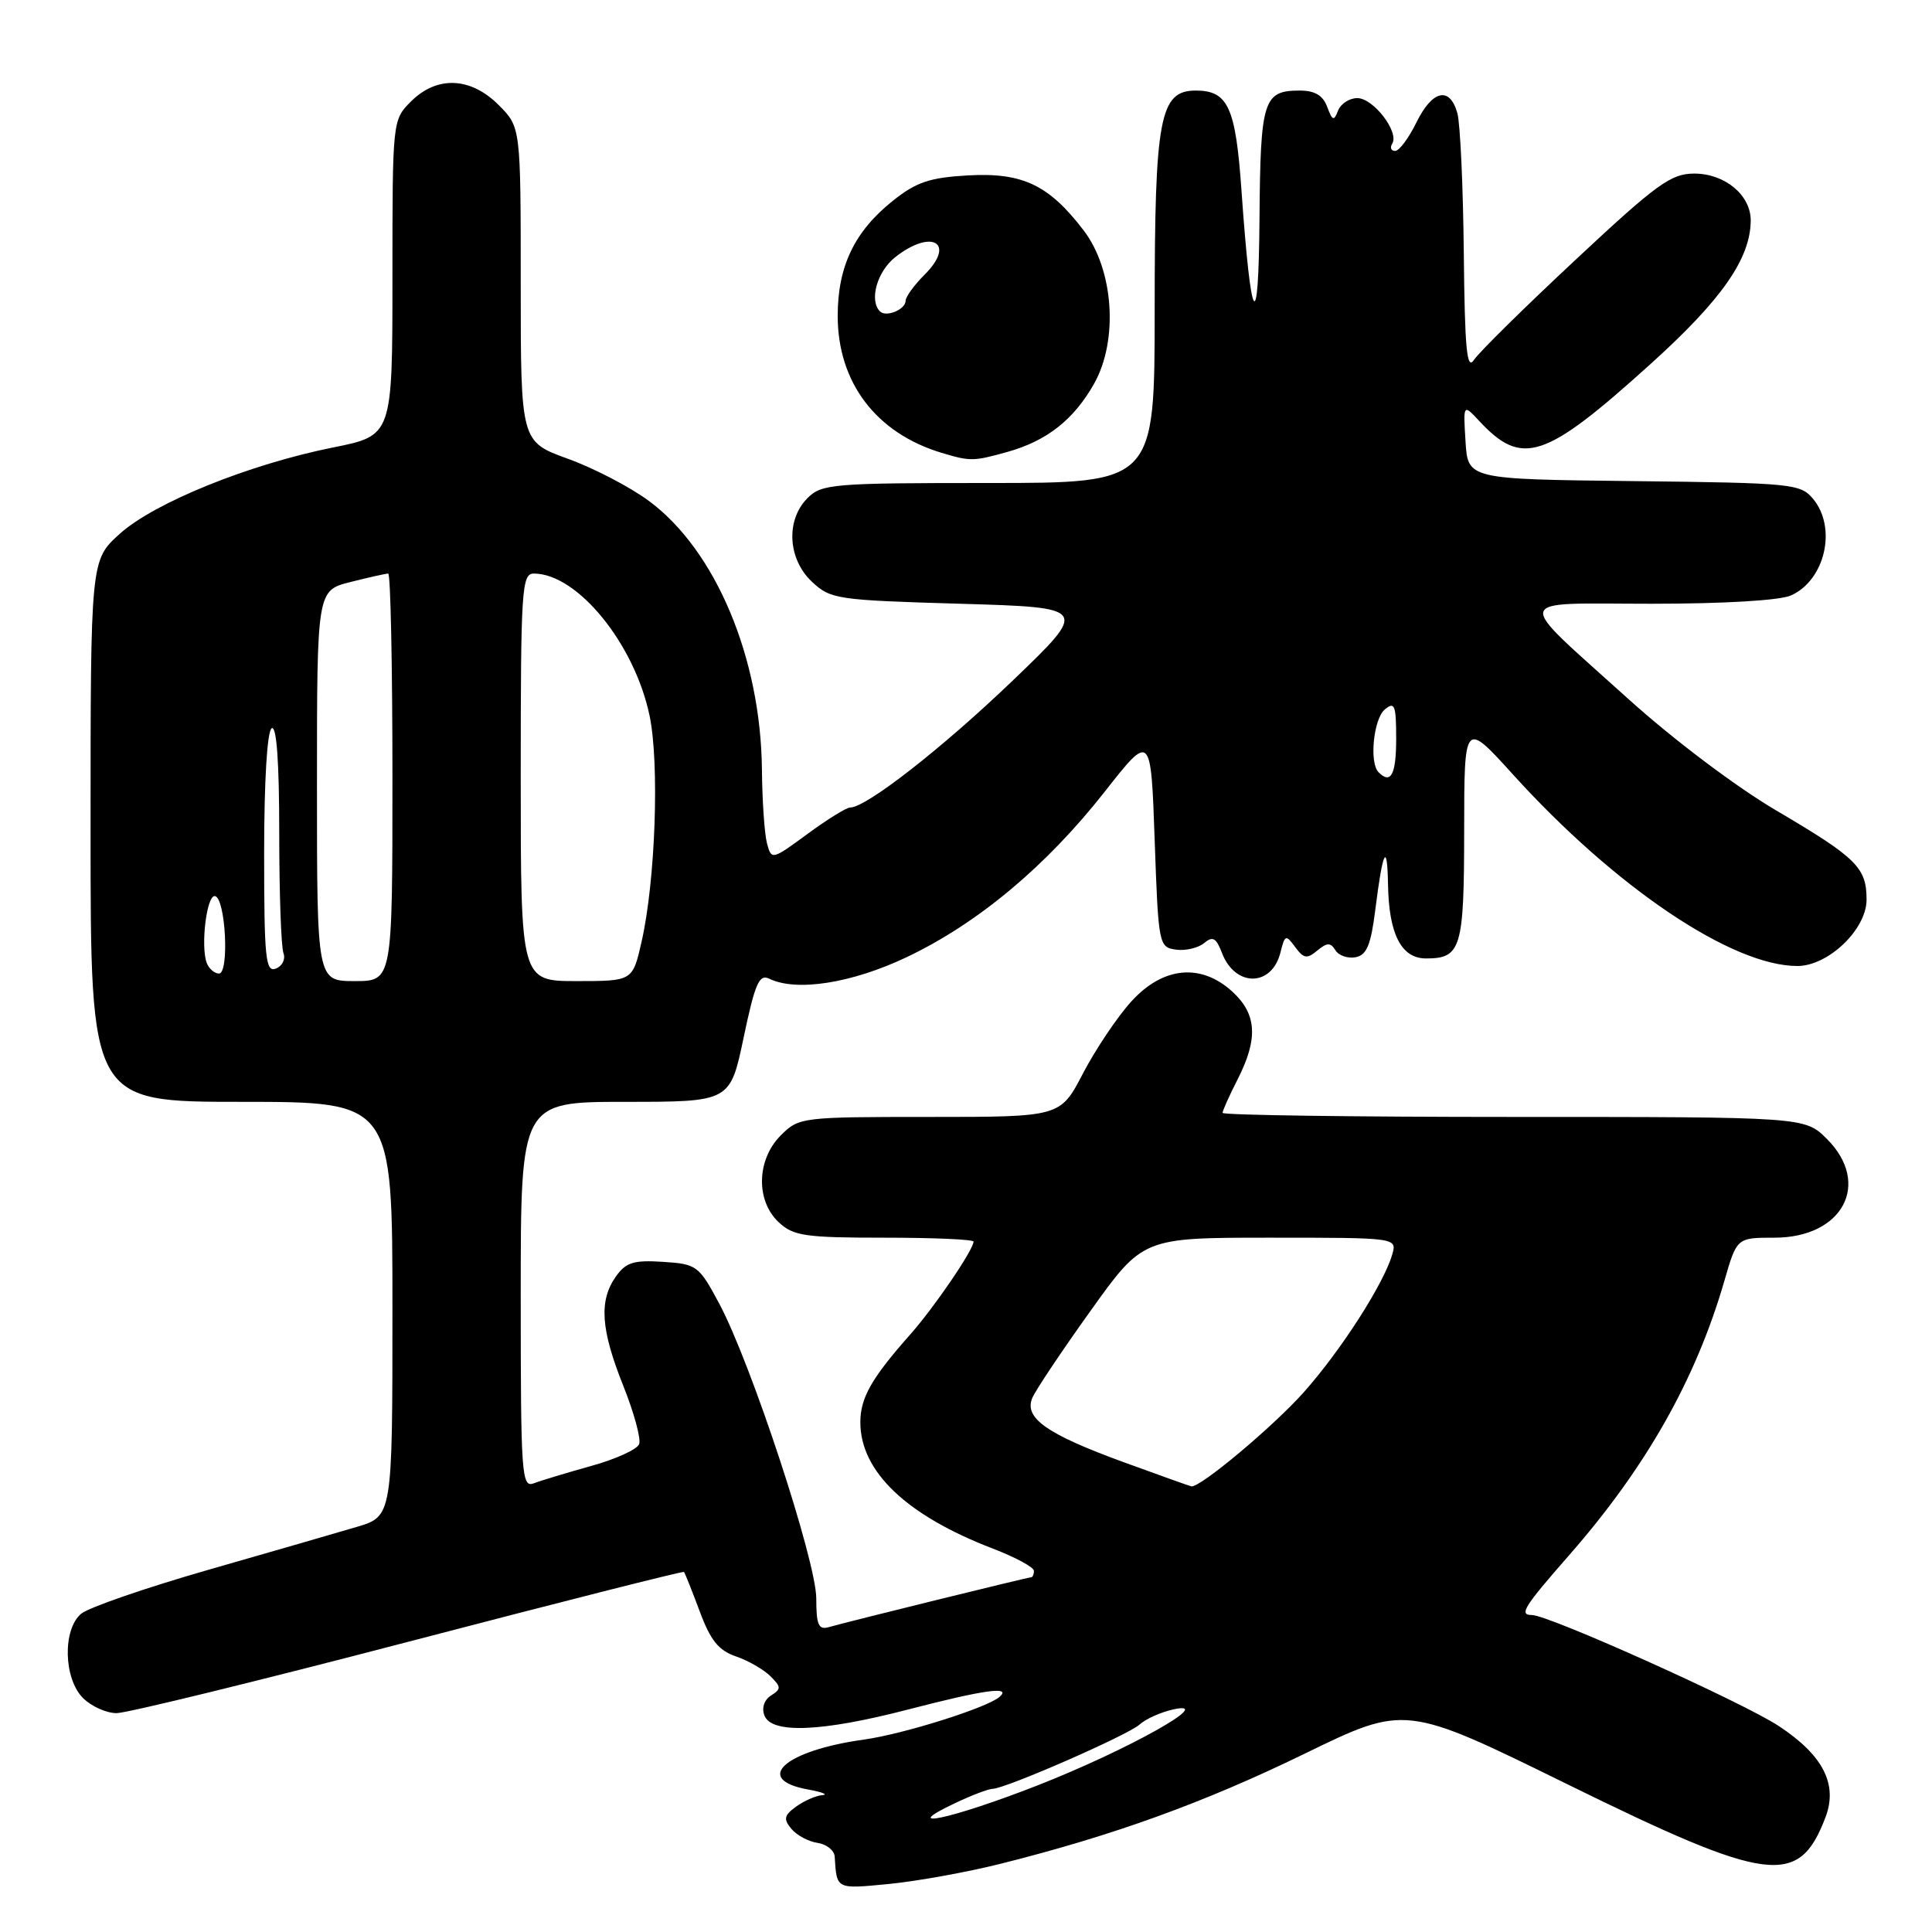 <?xml version="1.0" encoding="UTF-8" standalone="no"?>
<!DOCTYPE svg PUBLIC "-//W3C//DTD SVG 1.1//EN" "http://www.w3.org/Graphics/SVG/1.1/DTD/svg11.dtd" >
<svg xmlns="http://www.w3.org/2000/svg" xmlns:xlink="http://www.w3.org/1999/xlink" version="1.1" viewBox="0 0 256 256">
 <g >
 <path fill="currentColor"
d=" M 132.50 246.98 C 147.51 243.22 159.49 238.89 172.86 232.38 C 186.22 225.87 186.22 225.87 207.72 236.44 C 234.46 249.58 238.36 250.07 241.89 240.79 C 243.55 236.42 241.56 232.56 235.67 228.69 C 230.86 225.53 205.21 214.00 202.99 214.00 C 201.24 214.00 201.89 212.96 207.84 206.16 C 218.08 194.49 224.69 182.82 228.48 169.75 C 230.14 164.00 230.14 164.00 235.12 164.00 C 244.18 164.00 247.99 156.84 242.08 150.92 C 239.15 148.00 239.15 148.00 200.58 148.00 C 179.36 148.00 162.00 147.76 162.00 147.46 C 162.00 147.16 162.90 145.16 164.00 143.00 C 166.72 137.66 166.54 134.40 163.35 131.45 C 159.16 127.57 154.08 128.06 149.86 132.75 C 148.00 134.81 145.14 139.09 143.49 142.25 C 140.50 148.00 140.50 148.00 123.20 148.00 C 106.18 148.00 105.87 148.04 103.45 150.45 C 100.25 153.66 100.12 159.10 103.19 161.96 C 105.13 163.77 106.68 164.00 117.19 164.00 C 123.68 164.00 129.00 164.23 129.00 164.52 C 129.00 165.59 123.81 173.21 120.64 176.79 C 115.47 182.63 114.00 185.22 114.00 188.47 C 114.01 195.00 120.13 200.82 131.59 205.21 C 134.56 206.35 137.00 207.67 137.00 208.14 C 137.00 208.61 136.83 209.00 136.62 209.00 C 136.20 209.00 112.45 214.85 109.83 215.60 C 108.46 216.00 108.16 215.32 108.16 211.79 C 108.15 206.83 99.50 180.56 95.29 172.71 C 92.60 167.69 92.33 167.49 87.84 167.20 C 83.94 166.95 82.93 167.27 81.59 169.17 C 79.34 172.38 79.61 176.17 82.59 183.63 C 84.01 187.19 84.96 190.66 84.69 191.36 C 84.43 192.05 81.58 193.35 78.36 194.24 C 75.14 195.14 71.71 196.17 70.75 196.54 C 69.11 197.17 69.00 195.58 69.00 171.61 C 69.00 146.00 69.00 146.00 82.87 146.00 C 96.75 146.00 96.75 146.00 98.54 137.46 C 100.04 130.32 100.59 129.04 101.92 129.68 C 105.52 131.44 112.86 130.29 120.16 126.82 C 129.56 122.35 138.61 114.79 146.36 104.93 C 152.50 97.11 152.50 97.11 153.00 111.31 C 153.49 125.20 153.55 125.51 155.81 125.83 C 157.07 126.01 158.75 125.62 159.54 124.97 C 160.69 124.01 161.15 124.26 161.91 126.25 C 163.64 130.82 168.51 130.80 169.66 126.23 C 170.25 123.85 170.38 123.80 171.62 125.49 C 172.74 127.02 173.18 127.09 174.54 125.96 C 175.85 124.88 176.30 124.87 176.95 125.91 C 177.38 126.62 178.58 127.03 179.62 126.84 C 181.10 126.55 181.65 125.21 182.24 120.51 C 183.23 112.61 183.82 111.44 183.92 117.20 C 184.03 123.79 185.68 127.00 188.96 127.00 C 193.61 127.00 194.00 125.68 194.01 110.05 C 194.02 95.50 194.02 95.50 200.49 102.64 C 214.05 117.60 229.50 128.00 238.16 128.00 C 242.26 128.00 247.33 123.14 247.33 119.21 C 247.33 114.96 246.03 113.67 235.34 107.38 C 230.02 104.25 221.67 97.95 215.78 92.63 C 200.38 78.71 200.07 80.00 218.83 80.00 C 228.48 80.00 235.88 79.56 237.34 78.89 C 241.85 76.84 243.42 69.93 240.25 66.11 C 238.58 64.10 237.51 63.99 216.50 63.75 C 194.50 63.50 194.50 63.50 194.19 58.50 C 193.88 53.50 193.88 53.50 196.03 55.81 C 201.70 61.88 204.71 60.88 218.71 48.23 C 228.14 39.72 231.93 34.29 231.98 29.25 C 232.01 25.87 228.57 23.00 224.50 23.00 C 221.41 23.00 219.54 24.36 208.75 34.44 C 202.01 40.73 195.96 46.69 195.31 47.69 C 194.36 49.13 194.09 46.27 193.96 33.50 C 193.87 24.70 193.49 16.38 193.11 15.00 C 192.10 11.39 189.78 11.93 187.67 16.25 C 186.66 18.31 185.40 20.00 184.86 20.00 C 184.32 20.00 184.15 19.56 184.48 19.03 C 185.43 17.50 181.98 13.00 179.85 13.00 C 178.80 13.00 177.65 13.75 177.30 14.66 C 176.75 16.08 176.55 16.01 175.86 14.16 C 175.30 12.64 174.22 12.00 172.23 12.00 C 167.40 12.00 167.01 13.23 166.89 28.95 C 166.77 44.88 165.77 43.31 164.50 25.21 C 163.73 14.20 162.72 12.00 158.45 12.00 C 153.67 12.00 153.00 15.55 153.00 40.95 C 153.00 64.00 153.00 64.00 131.00 64.00 C 110.33 64.00 108.88 64.12 107.00 66.00 C 104.10 68.90 104.37 74.06 107.58 77.08 C 110.05 79.40 110.87 79.52 127.21 80.00 C 144.27 80.50 144.27 80.50 134.15 90.22 C 124.82 99.16 114.78 107.00 112.65 107.00 C 112.16 107.00 109.62 108.57 107.00 110.50 C 102.28 113.96 102.23 113.98 101.63 111.75 C 101.30 110.51 101.00 106.12 100.96 102.00 C 100.82 87.19 94.83 72.92 86.00 66.39 C 83.53 64.55 78.69 62.03 75.25 60.79 C 69.00 58.52 69.00 58.52 69.00 37.68 C 69.00 16.85 69.00 16.85 66.08 13.92 C 62.35 10.19 57.90 10.01 54.45 13.45 C 52.01 15.90 52.00 15.95 52.00 36.81 C 52.00 57.72 52.00 57.72 44.14 59.29 C 32.98 61.53 20.44 66.61 15.86 70.74 C 12.00 74.23 12.00 74.23 12.00 110.12 C 12.00 146.00 12.00 146.00 32.00 146.00 C 52.00 146.00 52.00 146.00 52.00 173.46 C 52.00 200.92 52.00 200.92 47.25 202.33 C 44.64 203.10 35.75 205.68 27.50 208.04 C 19.25 210.41 11.71 213.02 10.75 213.83 C 8.28 215.92 8.42 222.42 11.00 225.00 C 12.10 226.10 14.10 227.00 15.45 227.00 C 16.80 227.00 34.21 222.74 54.15 217.53 C 74.08 212.32 90.50 208.16 90.63 208.29 C 90.75 208.42 91.69 210.76 92.71 213.50 C 94.13 217.34 95.22 218.70 97.51 219.48 C 99.14 220.04 101.20 221.22 102.08 222.10 C 103.52 223.53 103.53 223.80 102.17 224.66 C 101.26 225.24 100.90 226.31 101.29 227.31 C 102.23 229.77 108.90 229.49 120.40 226.50 C 130.42 223.90 134.09 223.39 132.45 224.84 C 130.82 226.28 119.73 229.77 114.50 230.50 C 103.98 231.95 99.69 235.78 107.08 237.12 C 108.96 237.46 109.80 237.80 108.94 237.87 C 108.08 237.94 106.53 238.63 105.48 239.39 C 103.89 240.55 103.79 241.04 104.86 242.33 C 105.57 243.18 107.13 244.02 108.32 244.19 C 109.52 244.36 110.54 245.18 110.60 246.00 C 110.88 250.39 110.74 250.31 117.75 249.64 C 121.46 249.28 128.10 248.08 132.50 246.98 Z  M 133.42 59.90 C 138.70 58.44 142.28 55.62 144.98 50.83 C 148.21 45.07 147.58 35.76 143.59 30.53 C 138.99 24.50 135.49 22.84 128.29 23.24 C 123.17 23.53 121.40 24.13 118.29 26.62 C 113.22 30.67 111.00 35.30 111.00 41.86 C 111.00 50.68 116.09 57.39 124.76 60.00 C 128.54 61.14 128.97 61.14 133.42 59.90 Z  M 126.50 238.95 C 128.70 237.90 130.96 237.04 131.53 237.03 C 133.30 236.98 149.42 229.93 151.00 228.51 C 151.82 227.76 153.85 226.86 155.50 226.50 C 161.34 225.23 149.30 231.95 137.44 236.59 C 126.13 241.01 118.80 242.59 126.50 238.95 Z  M 148.76 193.70 C 138.71 190.02 135.70 187.91 136.77 185.27 C 137.17 184.28 140.64 179.09 144.47 173.74 C 151.43 164.00 151.43 164.00 168.28 164.00 C 185.13 164.00 185.13 164.00 184.47 166.25 C 183.32 170.17 177.67 178.96 172.74 184.50 C 168.69 189.04 159.04 197.12 157.87 196.95 C 157.66 196.92 153.57 195.45 148.76 193.70 Z  M 42.00 104.12 C 42.00 78.24 42.00 78.24 46.44 77.12 C 48.89 76.50 51.14 76.00 51.44 76.00 C 51.75 76.00 52.00 88.15 52.00 103.00 C 52.00 130.00 52.00 130.00 47.00 130.00 C 42.00 130.00 42.00 130.00 42.00 104.12 Z  M 69.00 103.00 C 69.00 77.95 69.13 76.00 70.75 76.00 C 76.53 76.02 84.10 85.33 86.08 94.87 C 87.39 101.22 86.85 116.68 85.02 124.75 C 83.83 130.00 83.83 130.00 76.42 130.00 C 69.00 130.00 69.00 130.00 69.00 103.00 Z  M 27.40 127.61 C 26.55 125.38 27.40 118.48 28.50 118.74 C 29.90 119.07 30.40 129.00 29.02 129.00 C 28.42 129.00 27.70 128.37 27.40 127.61 Z  M 35.00 113.03 C 35.00 103.50 35.40 96.87 36.00 96.50 C 36.65 96.10 37.00 100.96 37.00 110.36 C 37.00 118.32 37.25 125.49 37.56 126.29 C 37.86 127.09 37.41 128.01 36.56 128.34 C 35.19 128.87 35.00 127.02 35.00 113.03 Z  M 182.67 102.33 C 181.41 101.08 182.00 95.25 183.50 94.00 C 184.80 92.92 185.00 93.44 185.00 97.88 C 185.00 102.63 184.30 103.97 182.67 102.33 Z  M 116.60 41.26 C 115.14 39.80 116.22 35.97 118.63 34.07 C 123.48 30.26 126.71 32.20 122.52 36.39 C 121.13 37.78 120.00 39.33 120.00 39.85 C 120.00 41.01 117.42 42.08 116.60 41.26 Z "/>
</g>
</svg>